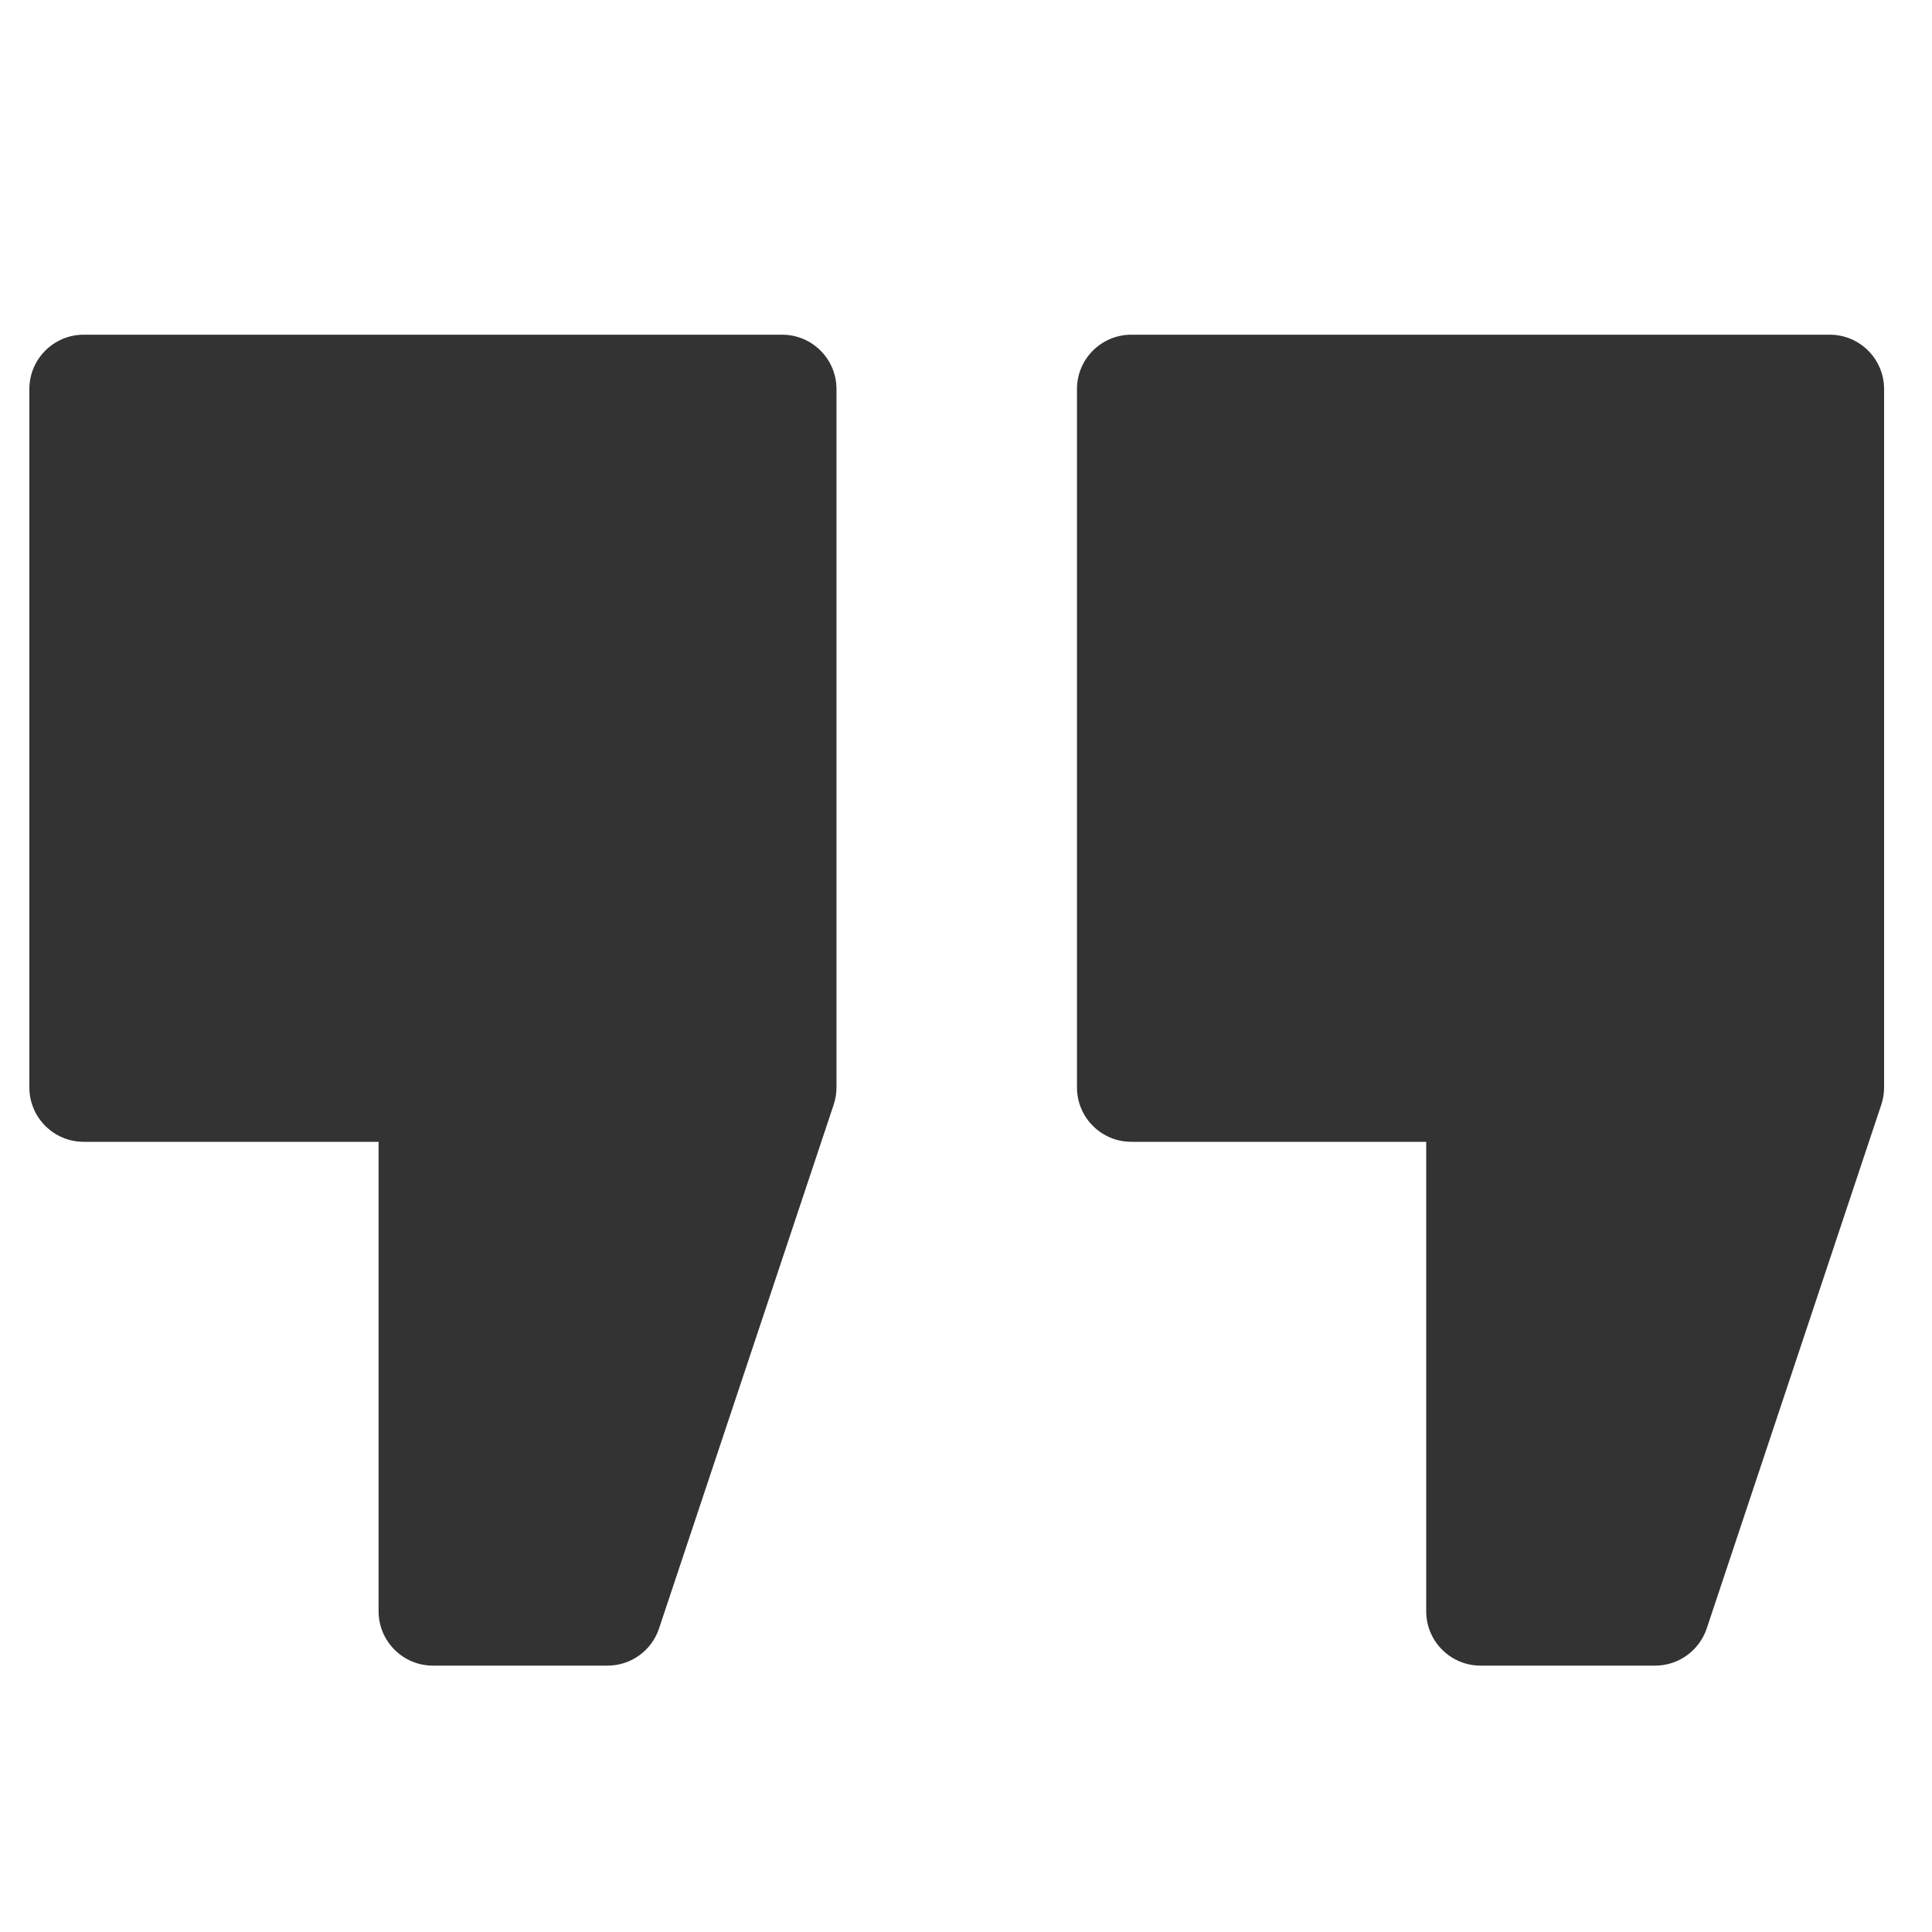 <svg width="25" height="25" viewBox="0 0 25 25" fill="none" xmlns="http://www.w3.org/2000/svg">
<g clip-path="url(#clip0_296_2475)">
<path d="M10.121 4.331H1.083C0.695 4.331 0.38 4.646 0.38 5.034V14.072C0.38 14.46 0.695 14.775 1.083 14.775H4.899V20.85C4.899 21.238 5.214 21.553 5.602 21.553H7.861C8.009 21.553 8.153 21.507 8.273 21.42C8.392 21.334 8.482 21.212 8.528 21.072L10.788 14.294C10.812 14.222 10.824 14.147 10.824 14.072V5.034C10.824 4.646 10.509 4.331 10.121 4.331ZM23.677 4.331H14.639C14.251 4.331 13.936 4.646 13.936 5.034V14.072C13.936 14.46 14.251 14.775 14.639 14.775H18.455V20.85C18.455 21.238 18.77 21.553 19.158 21.553H21.418C21.565 21.553 21.709 21.507 21.829 21.42C21.948 21.334 22.038 21.212 22.085 21.072L24.344 14.294C24.368 14.222 24.38 14.147 24.38 14.072V5.034C24.38 4.646 24.065 4.331 23.677 4.331H23.677Z" fill="#333333"/>
</g>
<defs>
<clipPath id="clip0_296_2475">
<rect width="24" height="24" fill="white" transform="translate(0.38 0.971)"/>
</clipPath>
</defs>
</svg>
